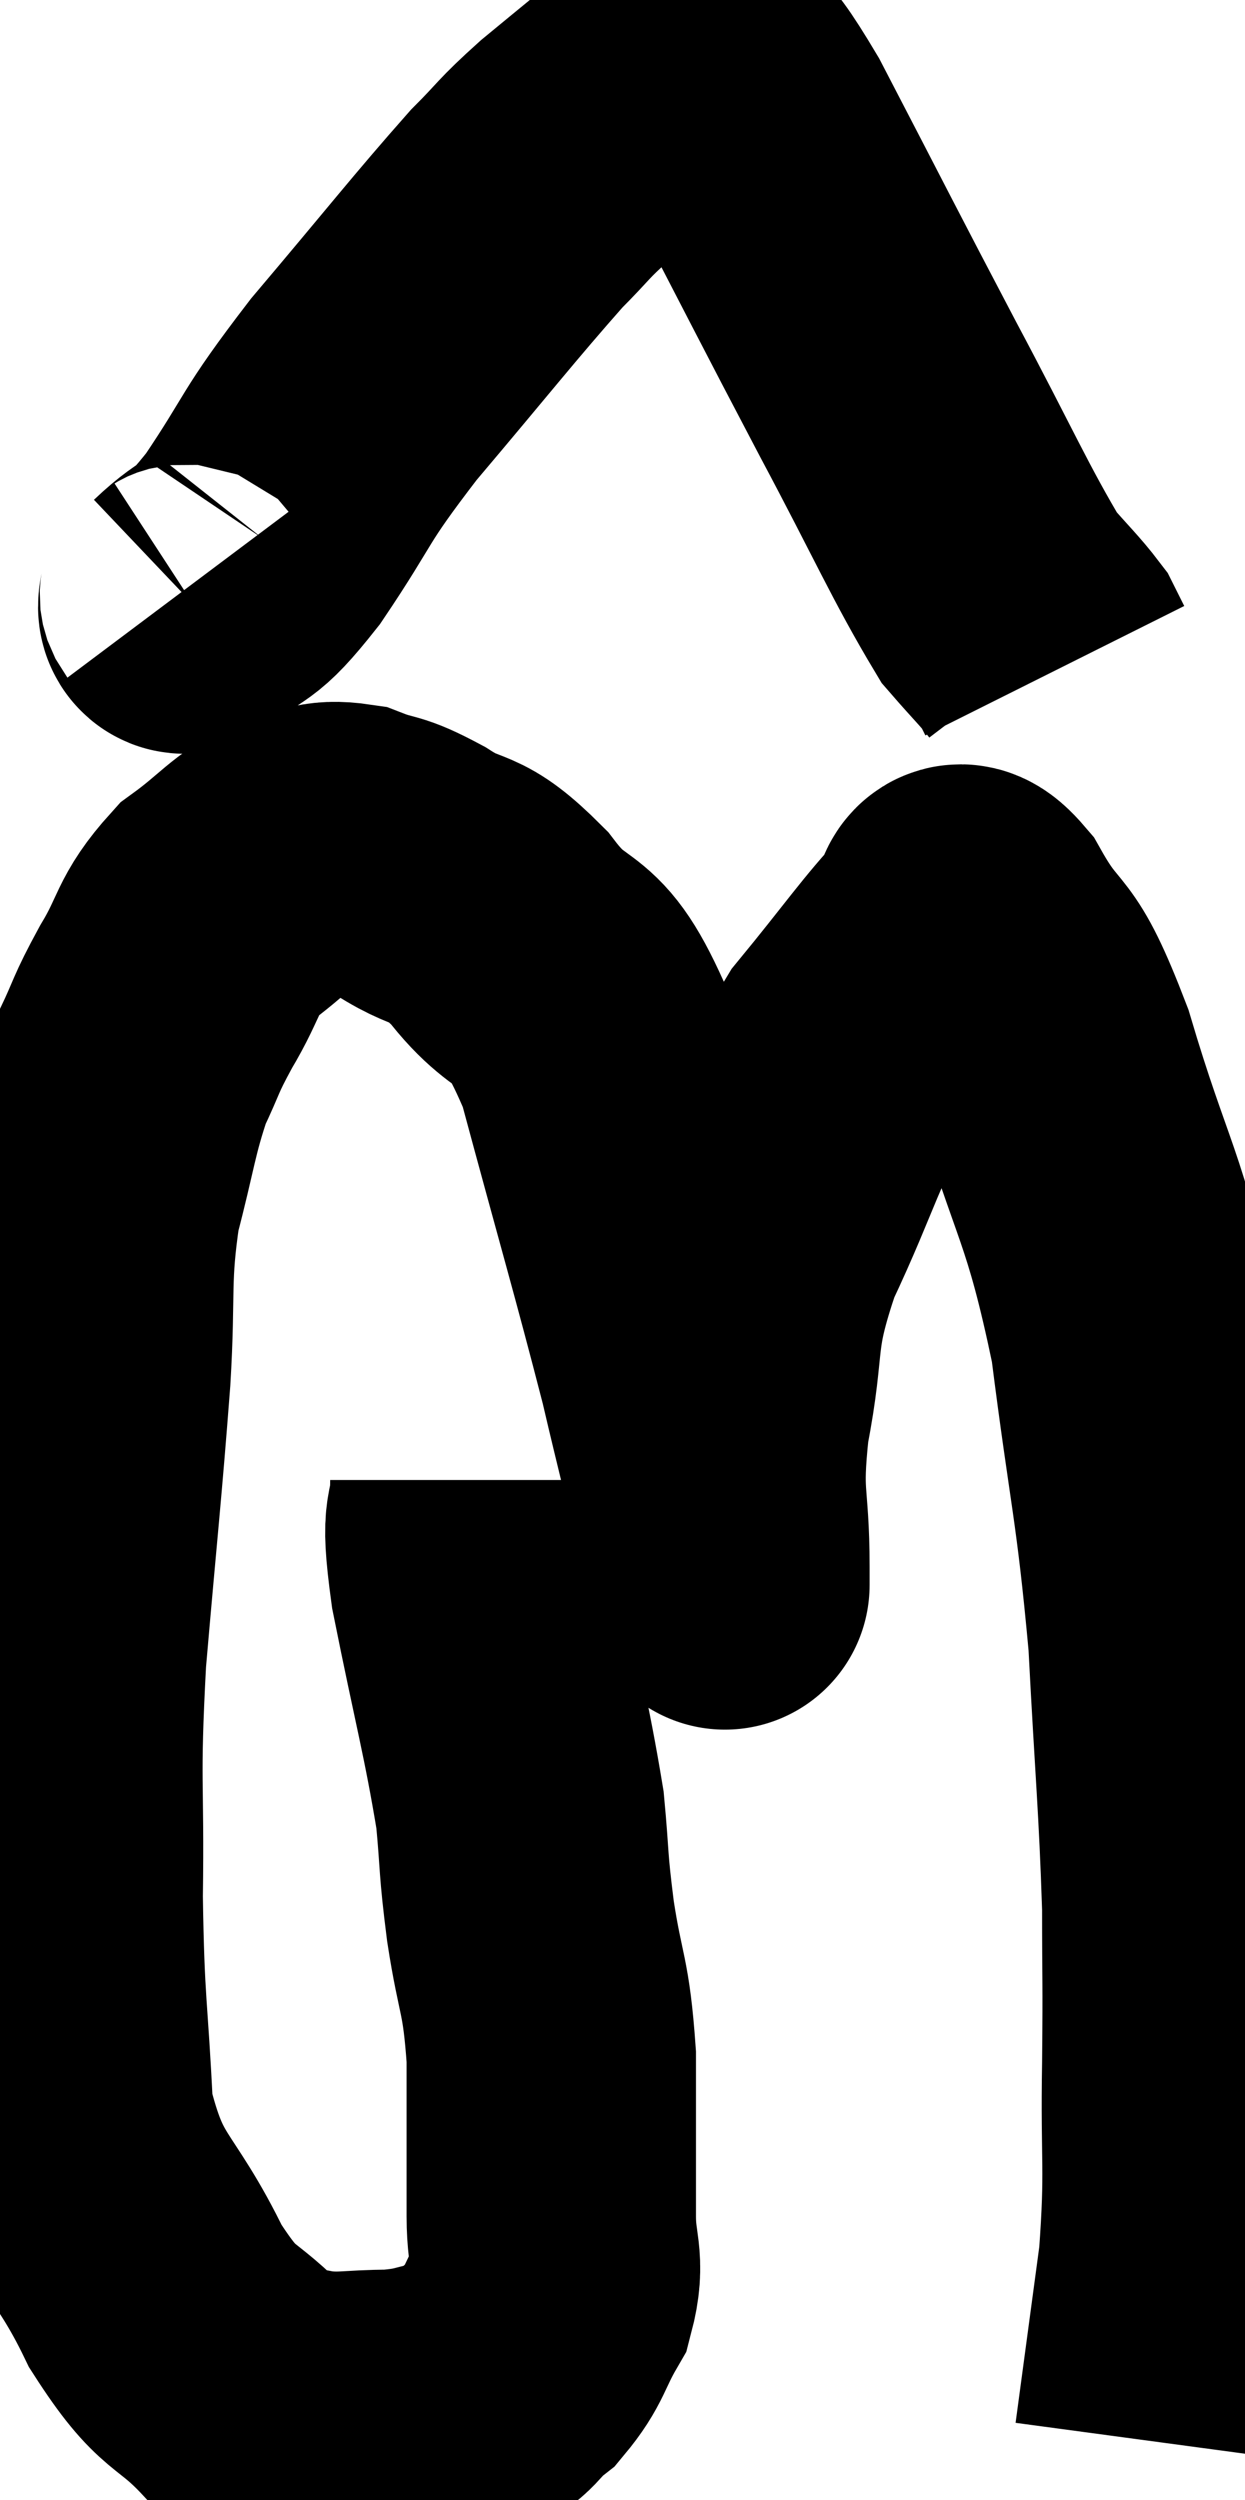<svg xmlns="http://www.w3.org/2000/svg" viewBox="10.335 1.614 21.511 43.186" width="21.511" height="43.186"><path d="M 18.54 27.18 C 18.54 28.08, 18.345 27.555, 18.54 28.98 C 18.93 30.93, 19.08 31.425, 19.32 32.88 C 19.41 33.84, 19.365 33.735, 19.5 34.8 C 19.68 35.97, 19.77 35.865, 19.86 37.14 C 19.86 38.52, 19.86 38.865, 19.86 39.9 C 19.86 40.59, 20.025 40.65, 19.86 41.28 C 19.53 41.85, 19.575 41.97, 19.2 42.42 C 18.78 42.75, 18.885 42.855, 18.36 43.08 C 17.73 43.2, 17.775 43.26, 17.1 43.32 C 16.38 43.32, 16.275 43.395, 15.66 43.32 C 15.15 43.17, 15.3 43.53, 14.64 43.02 C 13.83 42.15, 13.8 42.495, 13.02 41.28 C 12.27 39.72, 11.94 39.885, 11.52 38.16 C 11.43 36.27, 11.37 36.36, 11.34 34.38 C 11.37 32.31, 11.28 32.49, 11.4 30.24 C 11.61 27.81, 11.67 27.345, 11.82 25.38 C 11.91 23.88, 11.805 23.7, 12 22.38 C 12.3 21.24, 12.3 20.985, 12.6 20.1 C 12.9 19.47, 12.825 19.53, 13.2 18.84 C 13.65 18.09, 13.545 17.955, 14.1 17.34 C 14.76 16.86, 14.85 16.65, 15.42 16.38 C 15.9 16.32, 15.87 16.185, 16.38 16.26 C 16.92 16.47, 16.815 16.335, 17.46 16.68 C 18.21 17.16, 18.15 16.83, 18.96 17.64 C 19.83 18.78, 19.905 18.015, 20.7 19.92 C 21.42 22.59, 21.63 23.28, 22.14 25.26 C 22.44 26.55, 22.56 26.955, 22.74 27.84 C 22.8 28.32, 22.83 28.59, 22.86 28.8 C 22.86 28.74, 22.86 29.34, 22.86 28.68 C 22.86 27.42, 22.71 27.555, 22.86 26.16 C 23.16 24.63, 22.92 24.69, 23.46 23.1 C 24.24 21.45, 24.21 21.135, 25.02 19.8 C 25.86 18.78, 26.16 18.33, 26.7 17.76 C 26.94 17.64, 26.73 16.995, 27.18 17.52 C 27.84 18.69, 27.81 18.06, 28.5 19.86 C 29.22 22.29, 29.415 22.2, 29.94 24.72 C 30.27 27.33, 30.375 27.48, 30.6 29.94 C 30.72 32.25, 30.78 32.73, 30.84 34.56 C 30.84 35.91, 30.855 35.73, 30.84 37.26 C 30.81 38.97, 30.9 39.045, 30.78 40.68 C 30.57 42.24, 30.465 43.02, 30.36 43.8 C 30.36 43.8, 30.36 43.8, 30.36 43.8 C 30.36 43.8, 30.36 43.8, 30.36 43.8 L 30.36 43.8" fill="none" stroke="black" stroke-width="5"></path><path d="M 13.5 11.82 C 13.59 11.94, 13.335 12.285, 13.68 12.06 C 14.28 11.49, 14.145 11.85, 14.88 10.92 C 15.75 9.63, 15.525 9.765, 16.62 8.34 C 17.94 6.78, 18.345 6.255, 19.26 5.22 C 19.77 4.71, 19.68 4.74, 20.28 4.2 C 20.97 3.63, 21.27 3.39, 21.66 3.06 C 21.75 2.97, 21.675 2.97, 21.84 2.88 C 22.08 2.79, 21.945 2.46, 22.32 2.7 C 22.83 3.27, 22.5 2.43, 23.34 3.84 C 24.51 6.09, 24.615 6.315, 25.68 8.34 C 26.64 10.14, 26.925 10.815, 27.6 11.94 C 27.99 12.39, 28.14 12.525, 28.38 12.84 L 28.56 13.2" fill="none" stroke="black" stroke-width="5"></path></svg>